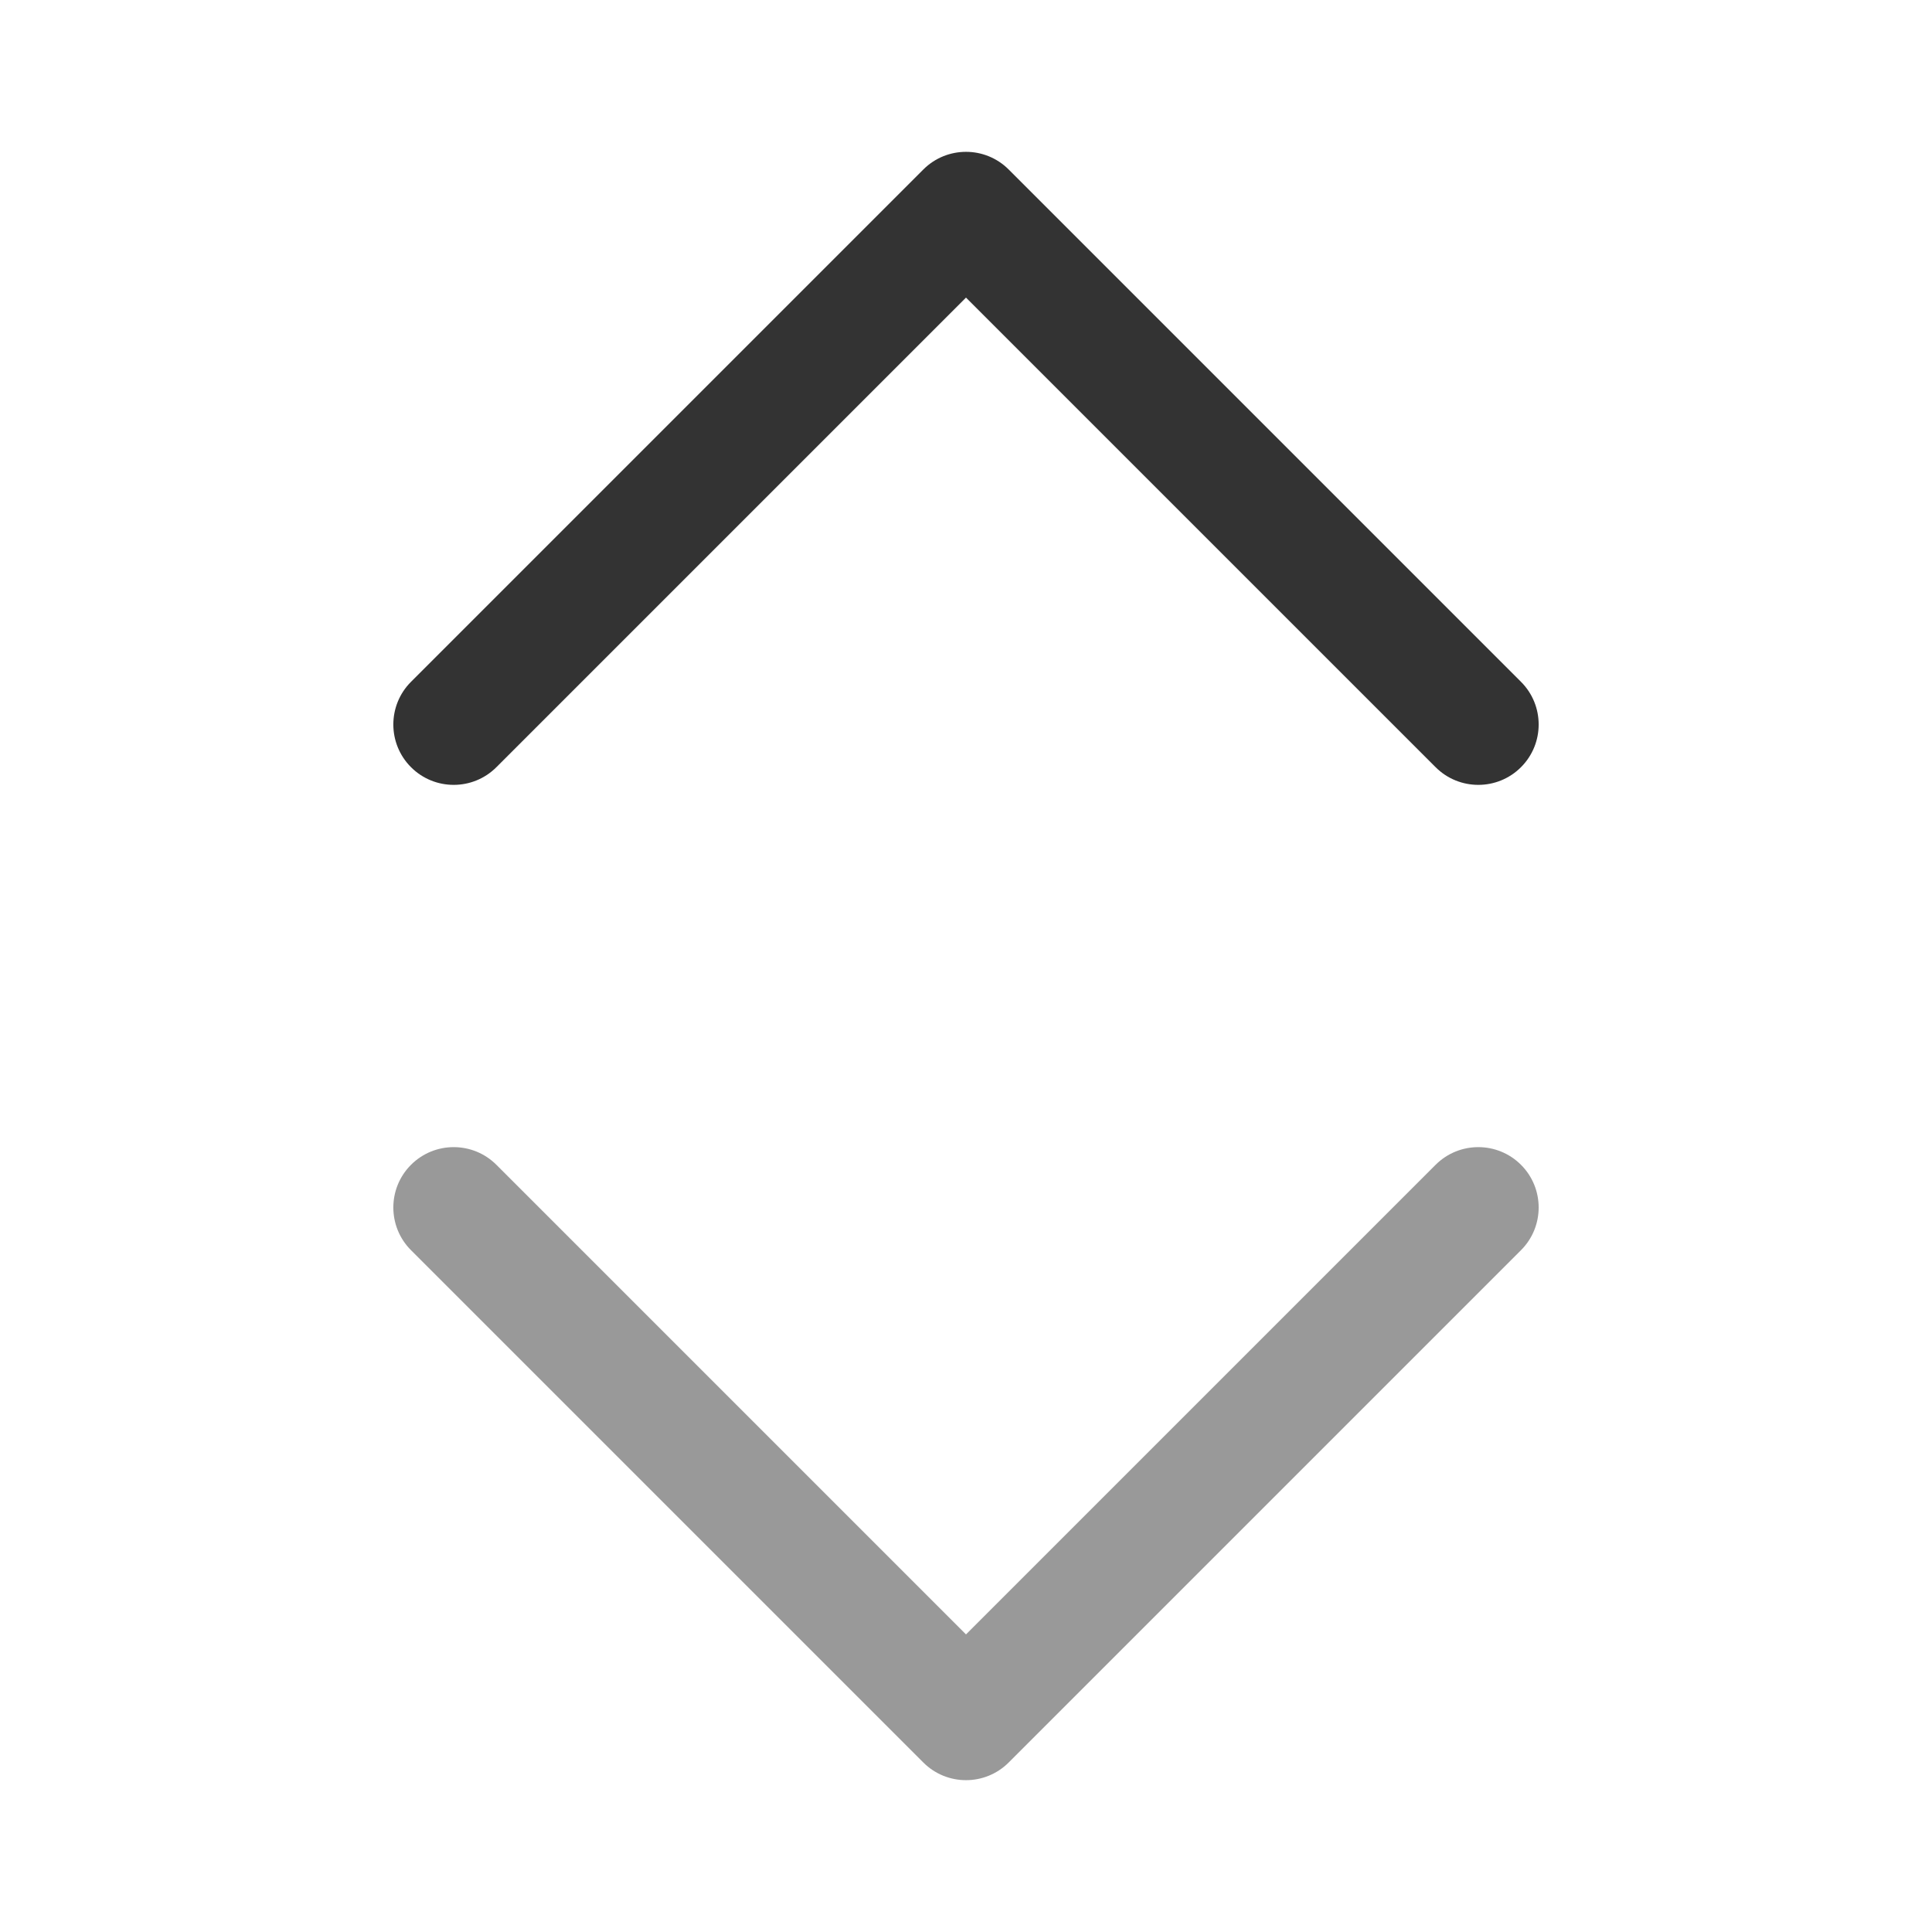 <?xml version="1.0" encoding="UTF-8"?>
<svg width="16px" height="16px" viewBox="0 0 16 16" version="1.1" xmlns="http://www.w3.org/2000/svg" xmlns:xlink="http://www.w3.org/1999/xlink">
    <!-- Generator: Sketch 49 (51002) - http://www.bohemiancoding.com/sketch -->
    <title>icon-排序@3x</title>
    <desc>Created with Sketch.</desc>
    <defs></defs>
    <g id="icon-排序" stroke="none" stroke-width="1" fill="none" fill-rule="evenodd">
        <g id="Group" transform="translate(3, 1)" fill-rule="nonzero">
            <path d="M2.5,2.5 L2.5,8 C2.5,8.276 2.276,8.5 2,8.5 C1.724,8.5 1.5,8.276 1.5,8 L1.5,2 C1.5,1.724 1.724,1.5 2,1.5 L8,1.5 C8.276,1.5 8.5,1.724 8.5,2 C8.5,2.276 8.276,2.5 8,2.5 L2.5,2.5 Z" id="Rectangle-7" fill="#333333" transform="translate(5, 5) rotate(45) translate(-5, -5) "></path>
            <path d="M2.5,6.5 L2.5,12 C2.5,12.276 2.276,12.5 2,12.5 C1.724,12.5 1.5,12.276 1.5,12 L1.5,6 C1.5,5.724 1.724,5.5 2,5.5 L8,5.5 C8.276,5.5 8.5,5.724 8.5,6 C8.5,6.276 8.276,6.5 8,6.5 L2.5,6.5 Z" id="Rectangle-7-Copy" fill="#999999" transform="translate(5, 9) scale(1, -1) rotate(45) translate(-5, -9) "></path>
        </g>
    </g>
</svg>